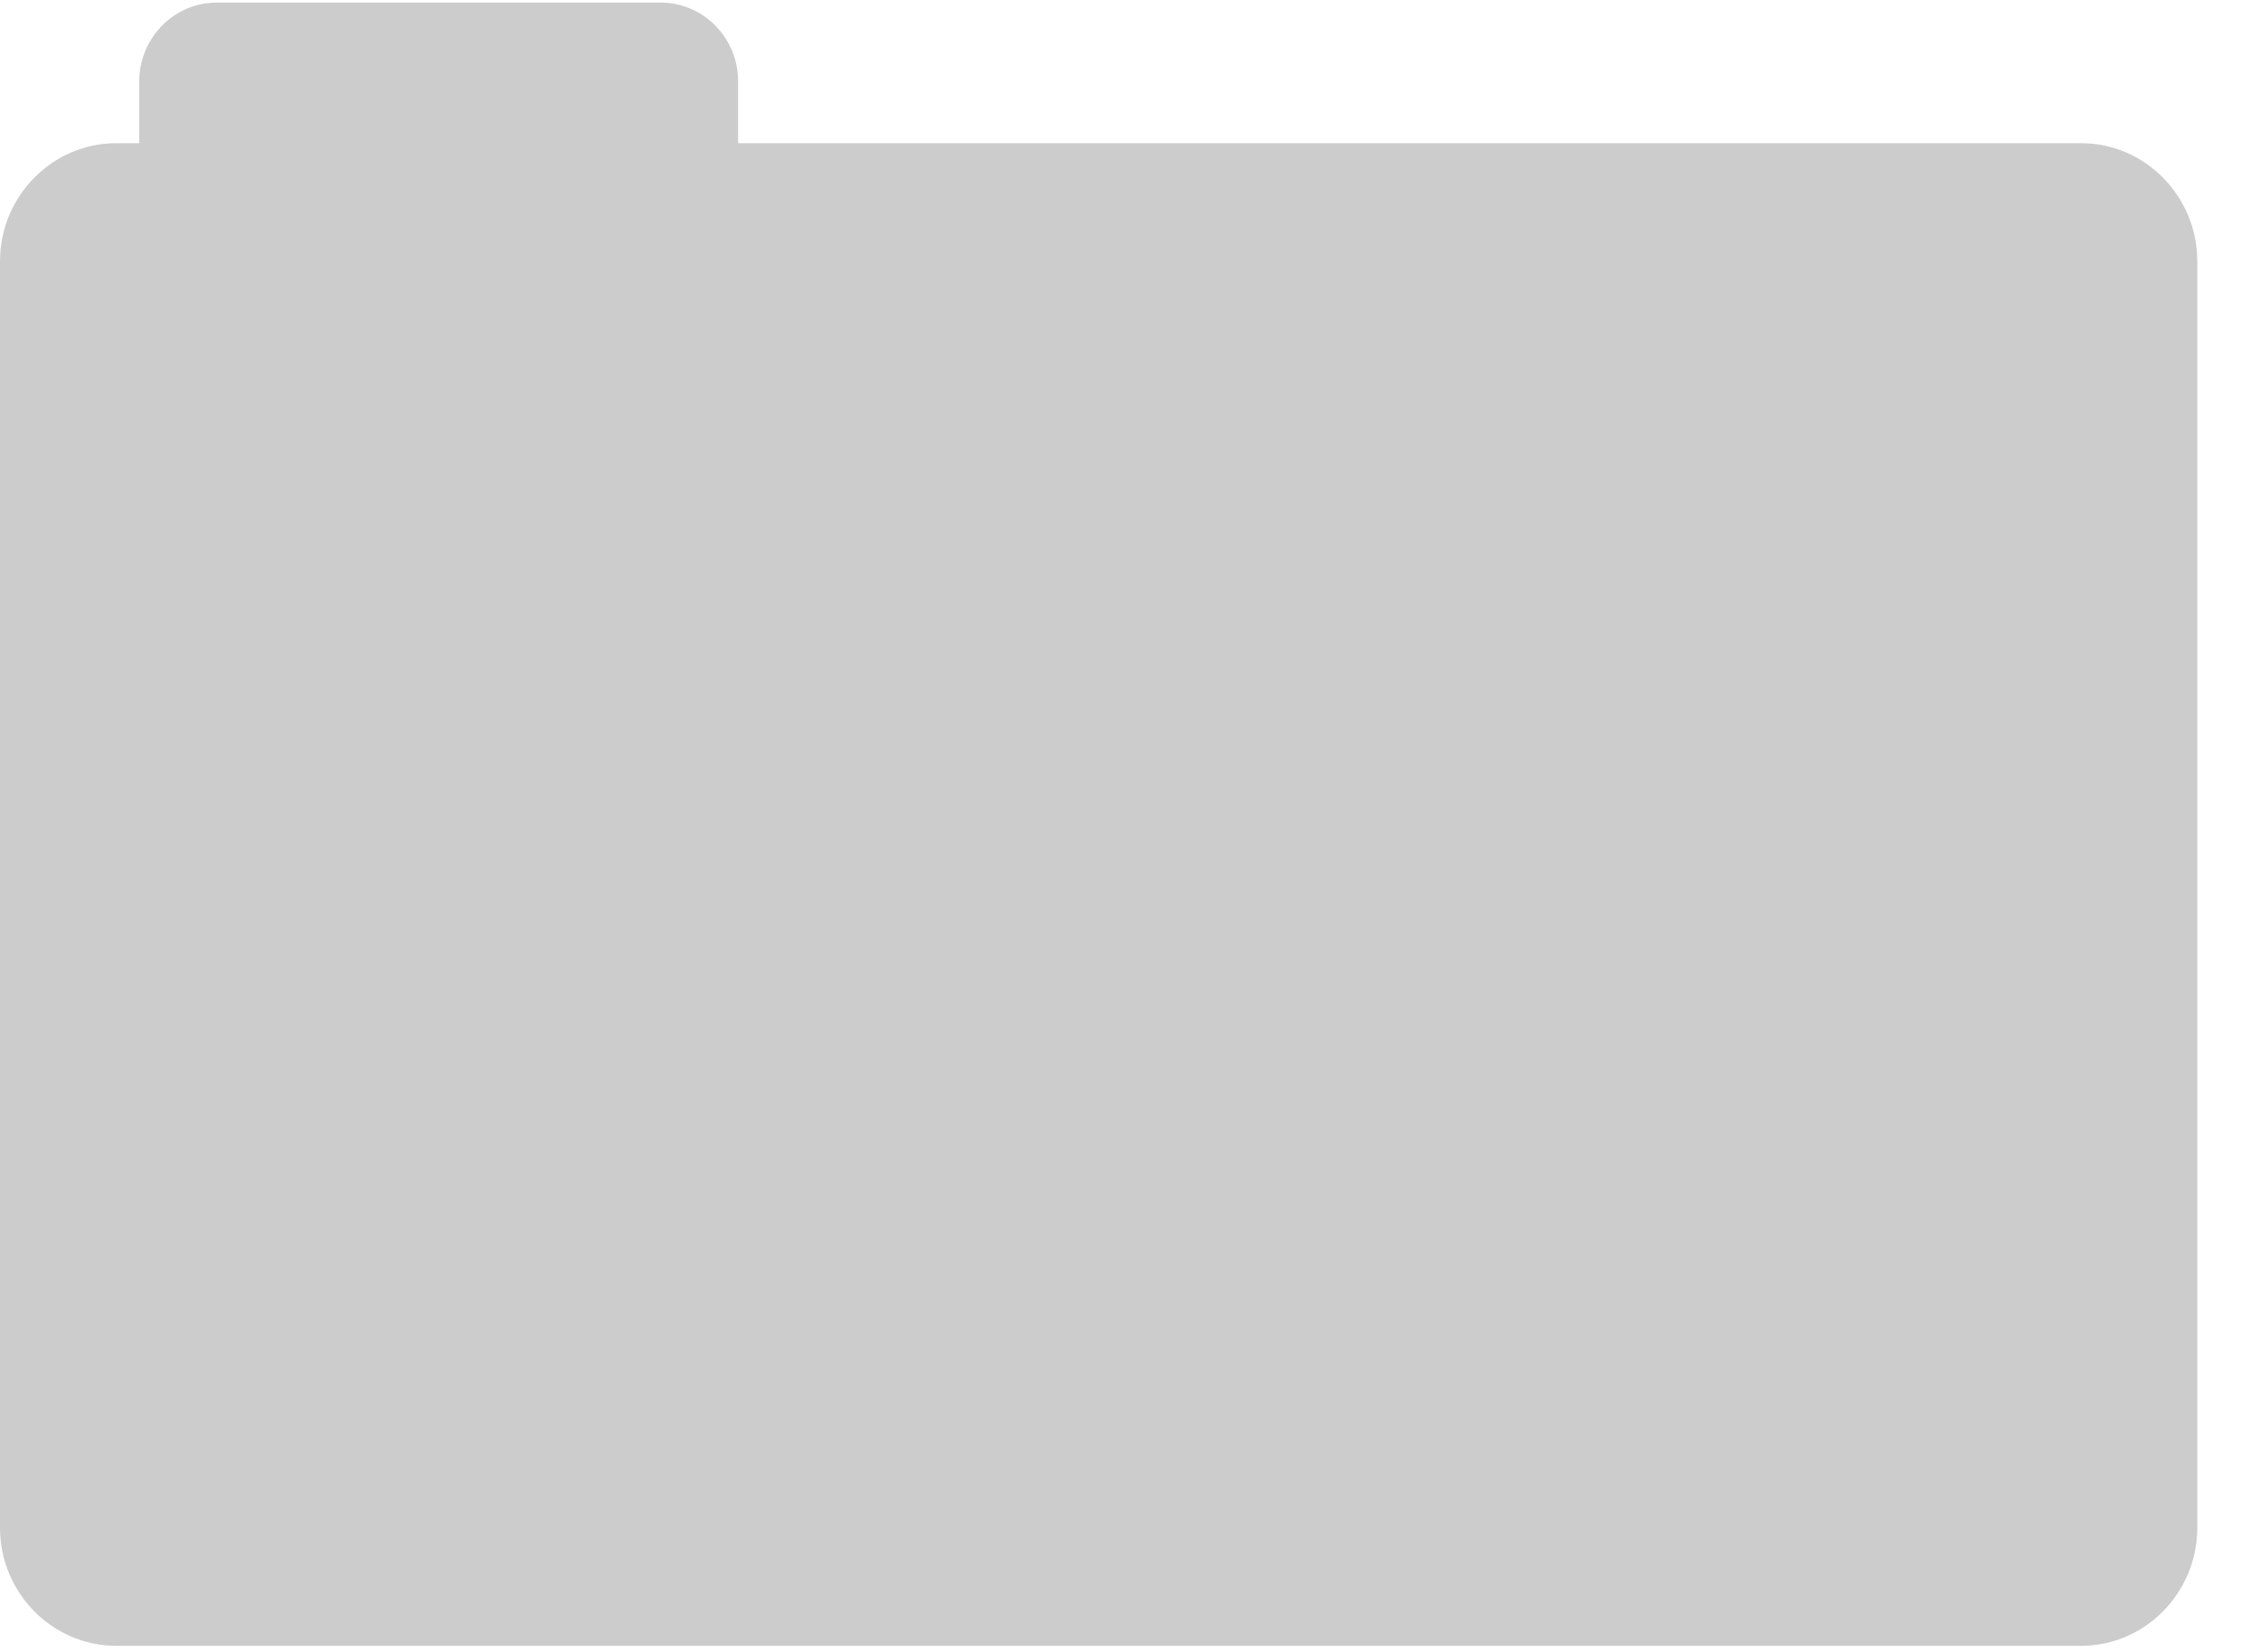 <?xml version="1.0" encoding="UTF-8" standalone="no"?>
<svg width="34px" height="25px" viewBox="0 0 34 25" version="1.1" xmlns="http://www.w3.org/2000/svg" xmlns:xlink="http://www.w3.org/1999/xlink">
    <!-- Generator: Sketch 3.8.3 (29802) - http://www.bohemiancoding.com/sketch -->
    <title>folder-1</title>
    <desc>Created with Sketch.</desc>
    <defs></defs>
    <g id="Page-1" stroke="none" stroke-width="1" fill="none" fill-rule="evenodd">
        <g id="main" transform="translate(-19, -427)" fill="#CCCCCC">
            <g id="folder-1" transform="translate(19, 427)">
                <g id="Layer_1">
                    <g id="Group">
                        <path d="M11.169,2.167 L11.169,1.23 C11.169,0.575 10.642,0.039 9.998,0.039 L3.277,0.039 C2.634,0.039 2.107,0.575 2.107,1.23 L2.107,2.167 L1.756,2.167 C0.79,2.167 0,2.971 0,3.954 L0,23.117 C0,24.099 0.79,24.903 1.756,24.903 L31.493,24.903 C32.458,24.903 33.248,24.099 33.248,23.117 L33.248,3.954 C33.248,2.971 32.458,2.167 31.493,2.167 L11.169,2.167 Z" id="Shape"></path>
                        <rect id="Rectangle-path" x="2.505" y="3.88" width="28.239" height="19.311"></rect>
                    </g>
                </g>
            </g>
        </g>
    </g>
</svg>